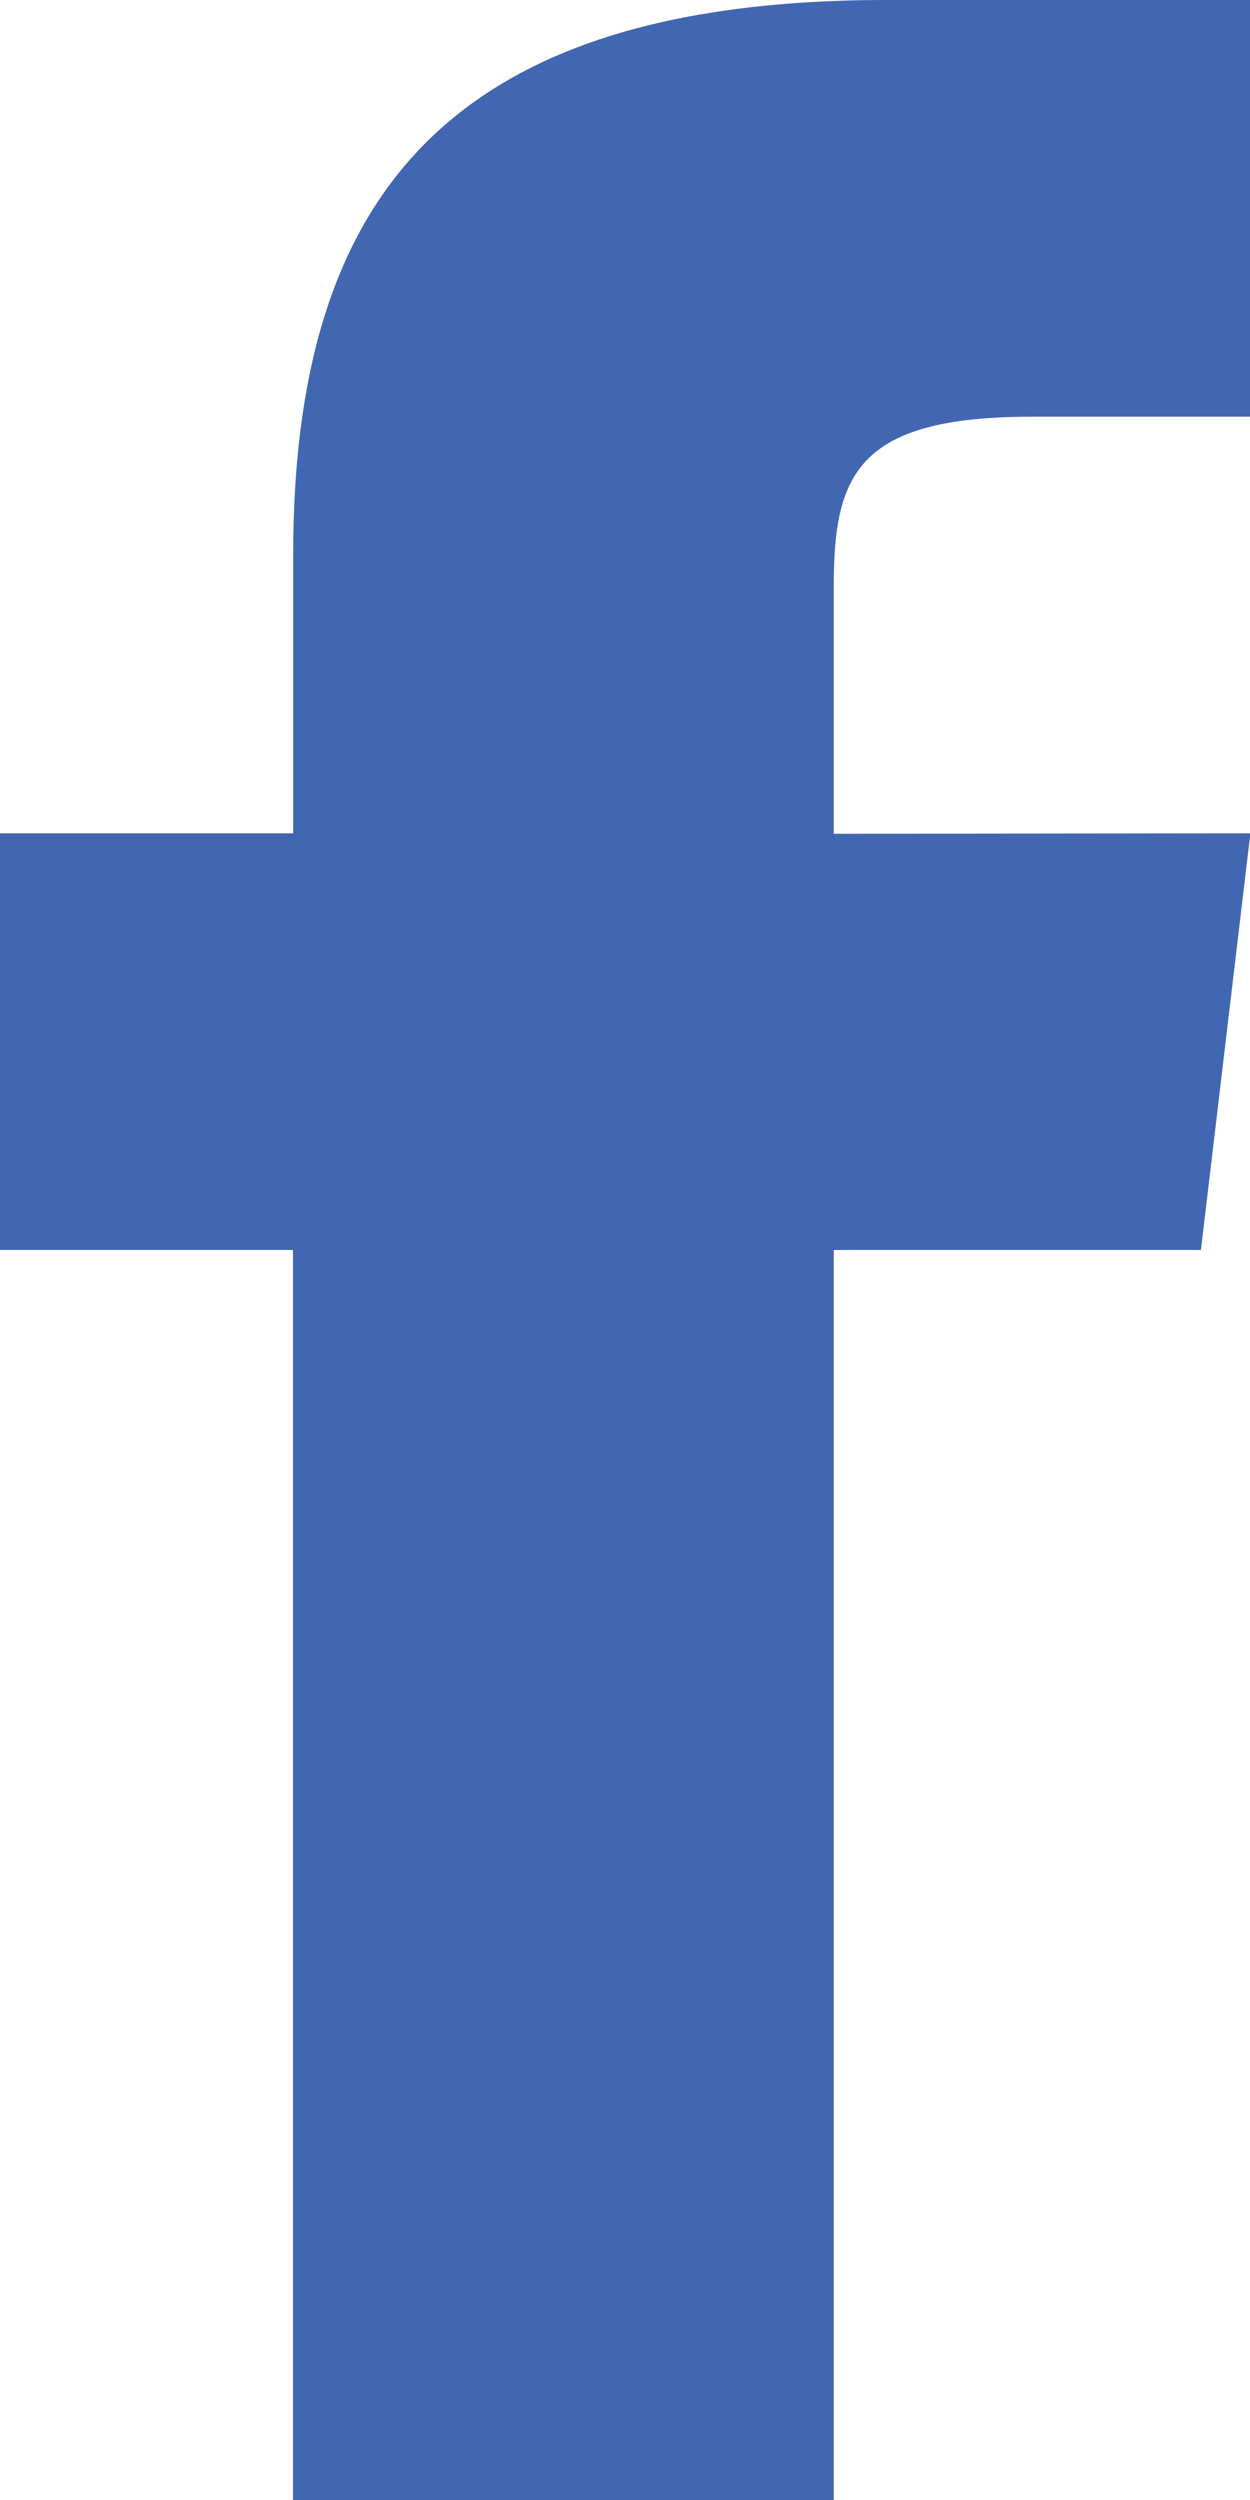 <svg xmlns="http://www.w3.org/2000/svg" width="13.043" height="26.086" viewBox="0 0 13.043 26.086">
  <path id="_211902_social_facebook_icon_1_" data-name="211902_social_facebook_icon (1)" d="M168.7,72.7V70.107c0-1.168.258-1.759,2.072-1.759h2.276V64h-3.8c-4.653,0-6.189,2.133-6.189,5.795v2.9H160v4.348h3.057V90.086H168.7V77.043h3.831l.516-4.348Z" transform="translate(-160 -64)" fill="#4267b2"/>
</svg>
